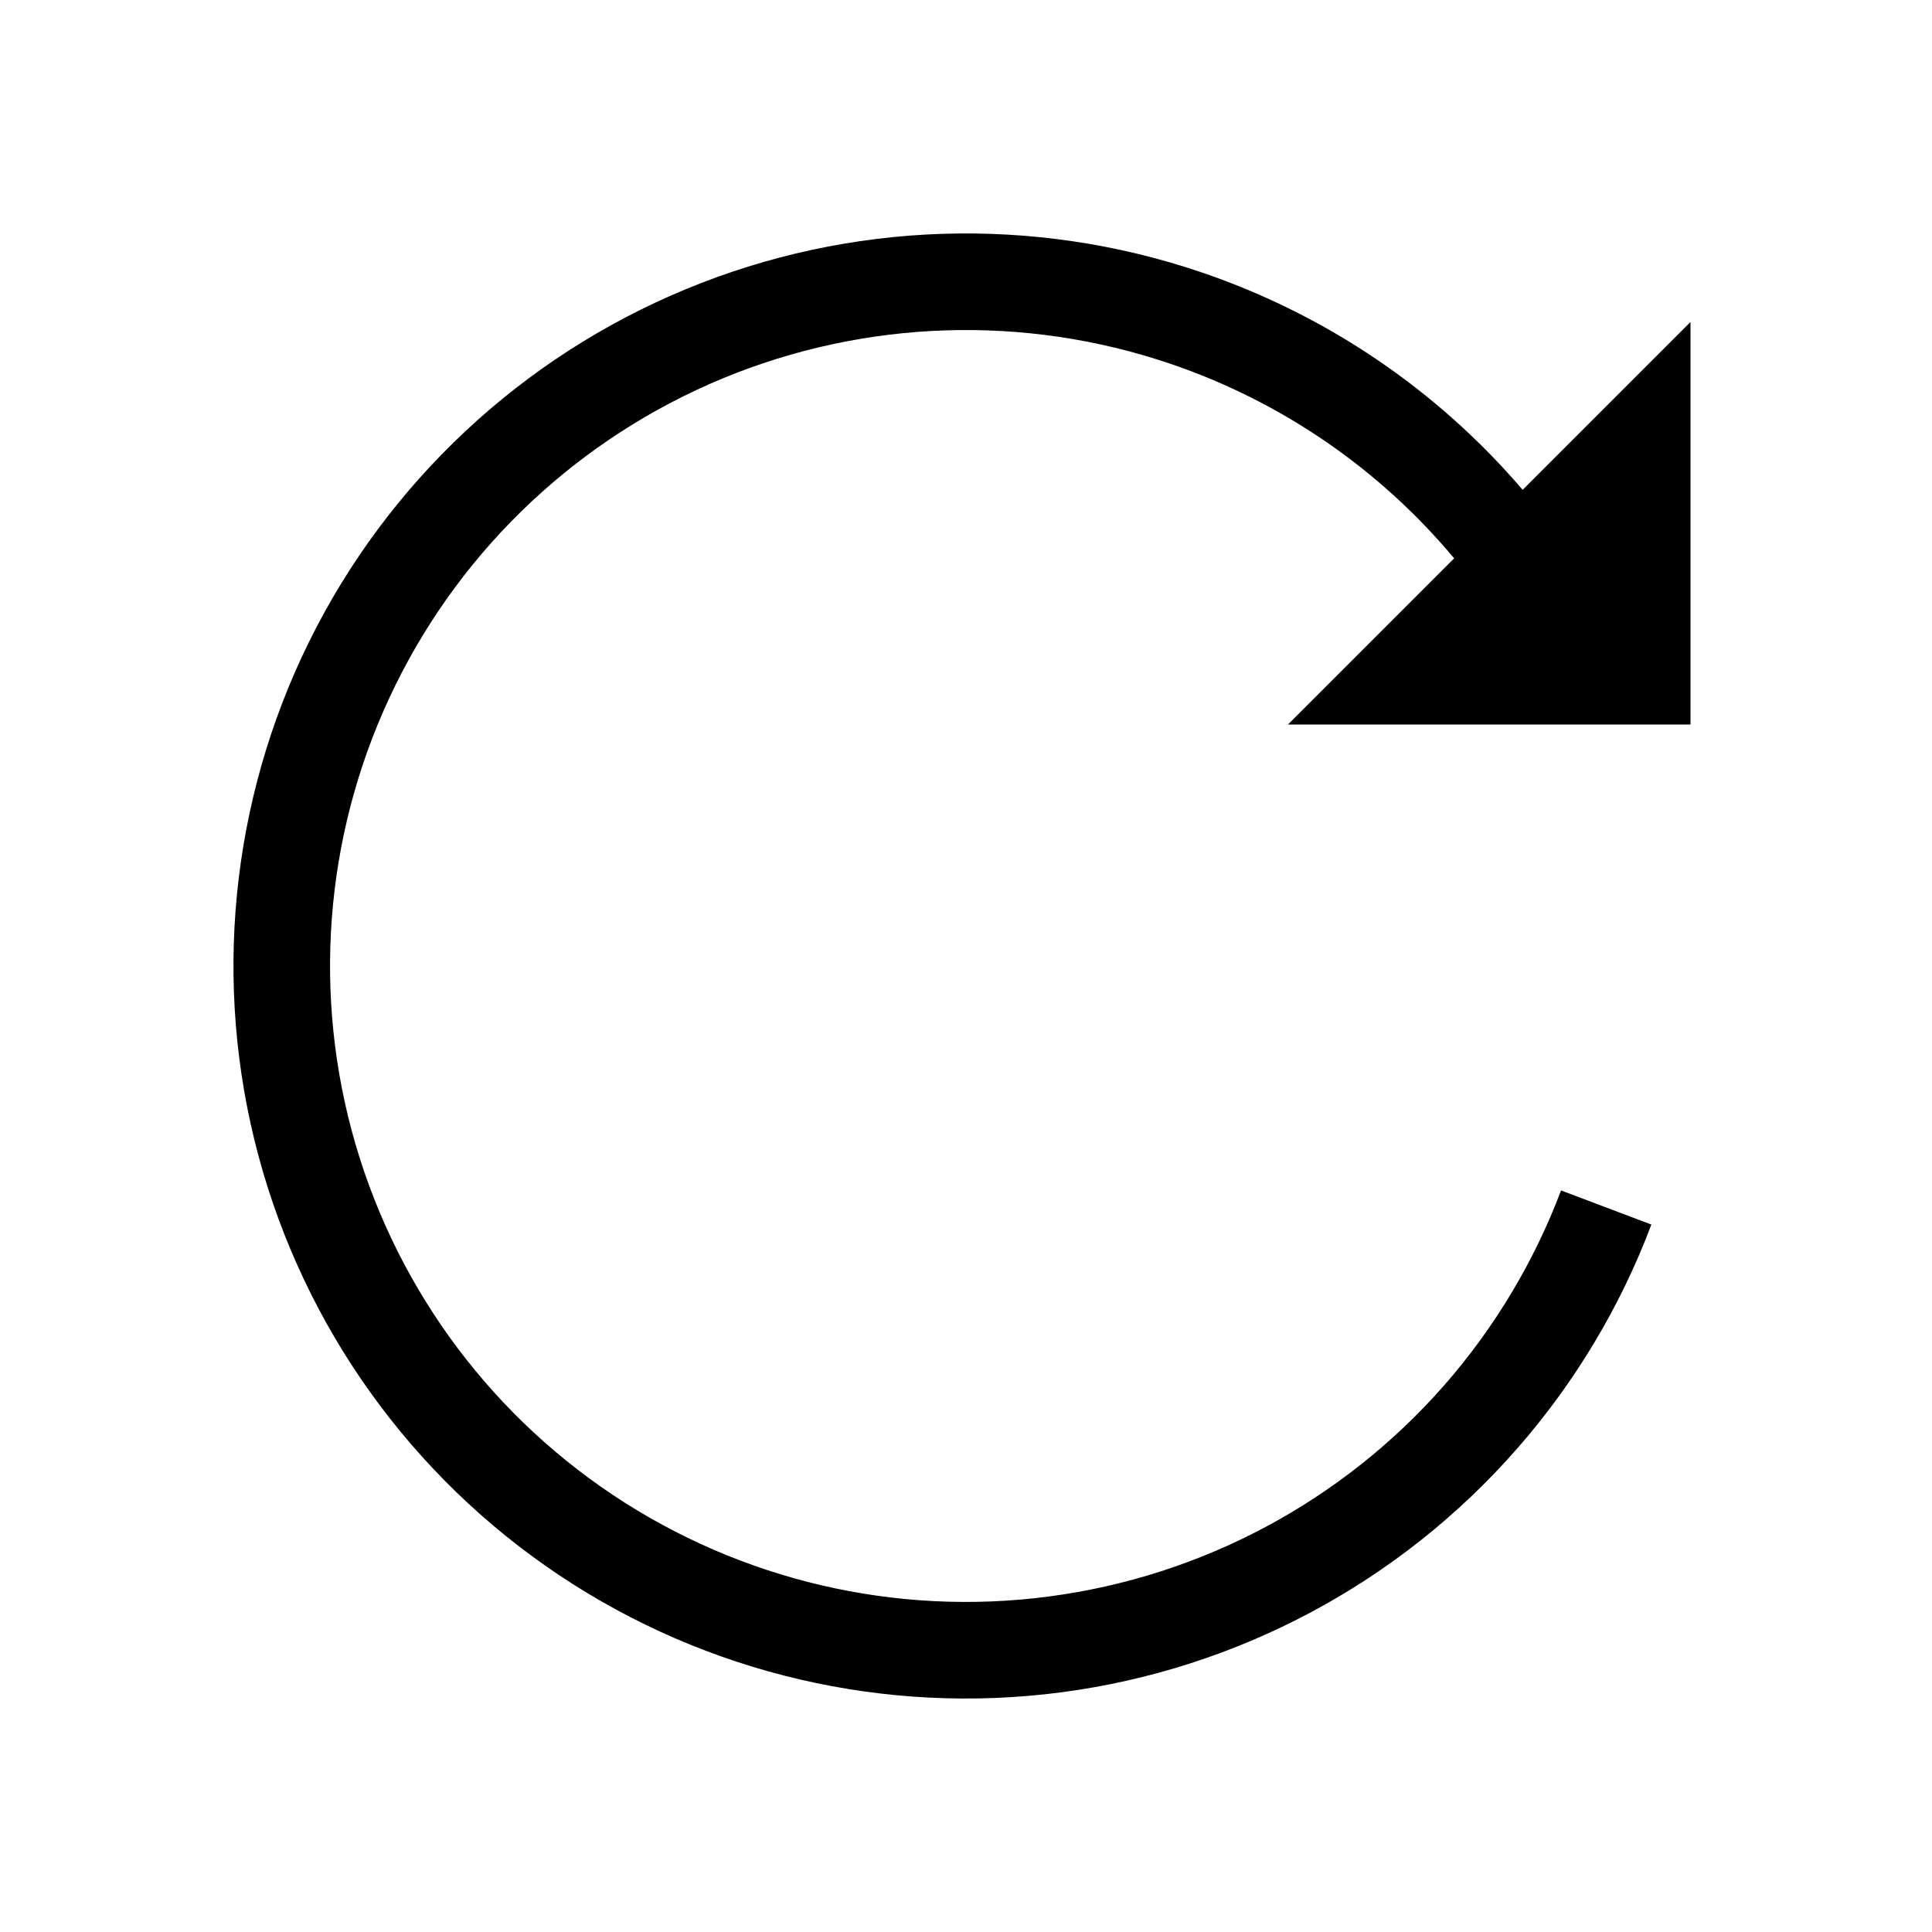 <svg width="24" height="24" viewBox="0 0 24 24" fill="none" xmlns="http://www.w3.org/2000/svg"> <path d="M8.977 4.701C10.748 3.968 12.725 3.903 14.539 4.519C15.922 4.989 17.139 5.829 18.064 6.936L16 9H21V4L18.915 6.085C17.859 4.85 16.483 3.912 14.925 3.383C12.835 2.673 10.557 2.748 8.518 3.593C6.478 4.438 4.815 5.995 3.838 7.975C2.862 9.955 2.639 12.223 3.21 14.355C3.782 16.488 5.109 18.34 6.944 19.566C8.78 20.793 10.999 21.31 13.188 21.022C15.377 20.734 17.386 19.66 18.842 18C19.568 17.172 20.132 16.226 20.514 15.212L19.392 14.788C19.059 15.669 18.57 16.49 17.94 17.209C16.676 18.65 14.931 19.582 13.031 19.832C11.131 20.083 9.205 19.633 7.611 18.569C6.017 17.504 4.865 15.896 4.369 14.045C3.873 12.193 4.067 10.225 4.915 8.506C5.762 6.787 7.206 5.435 8.977 4.701Z" fill="black"/> </svg>